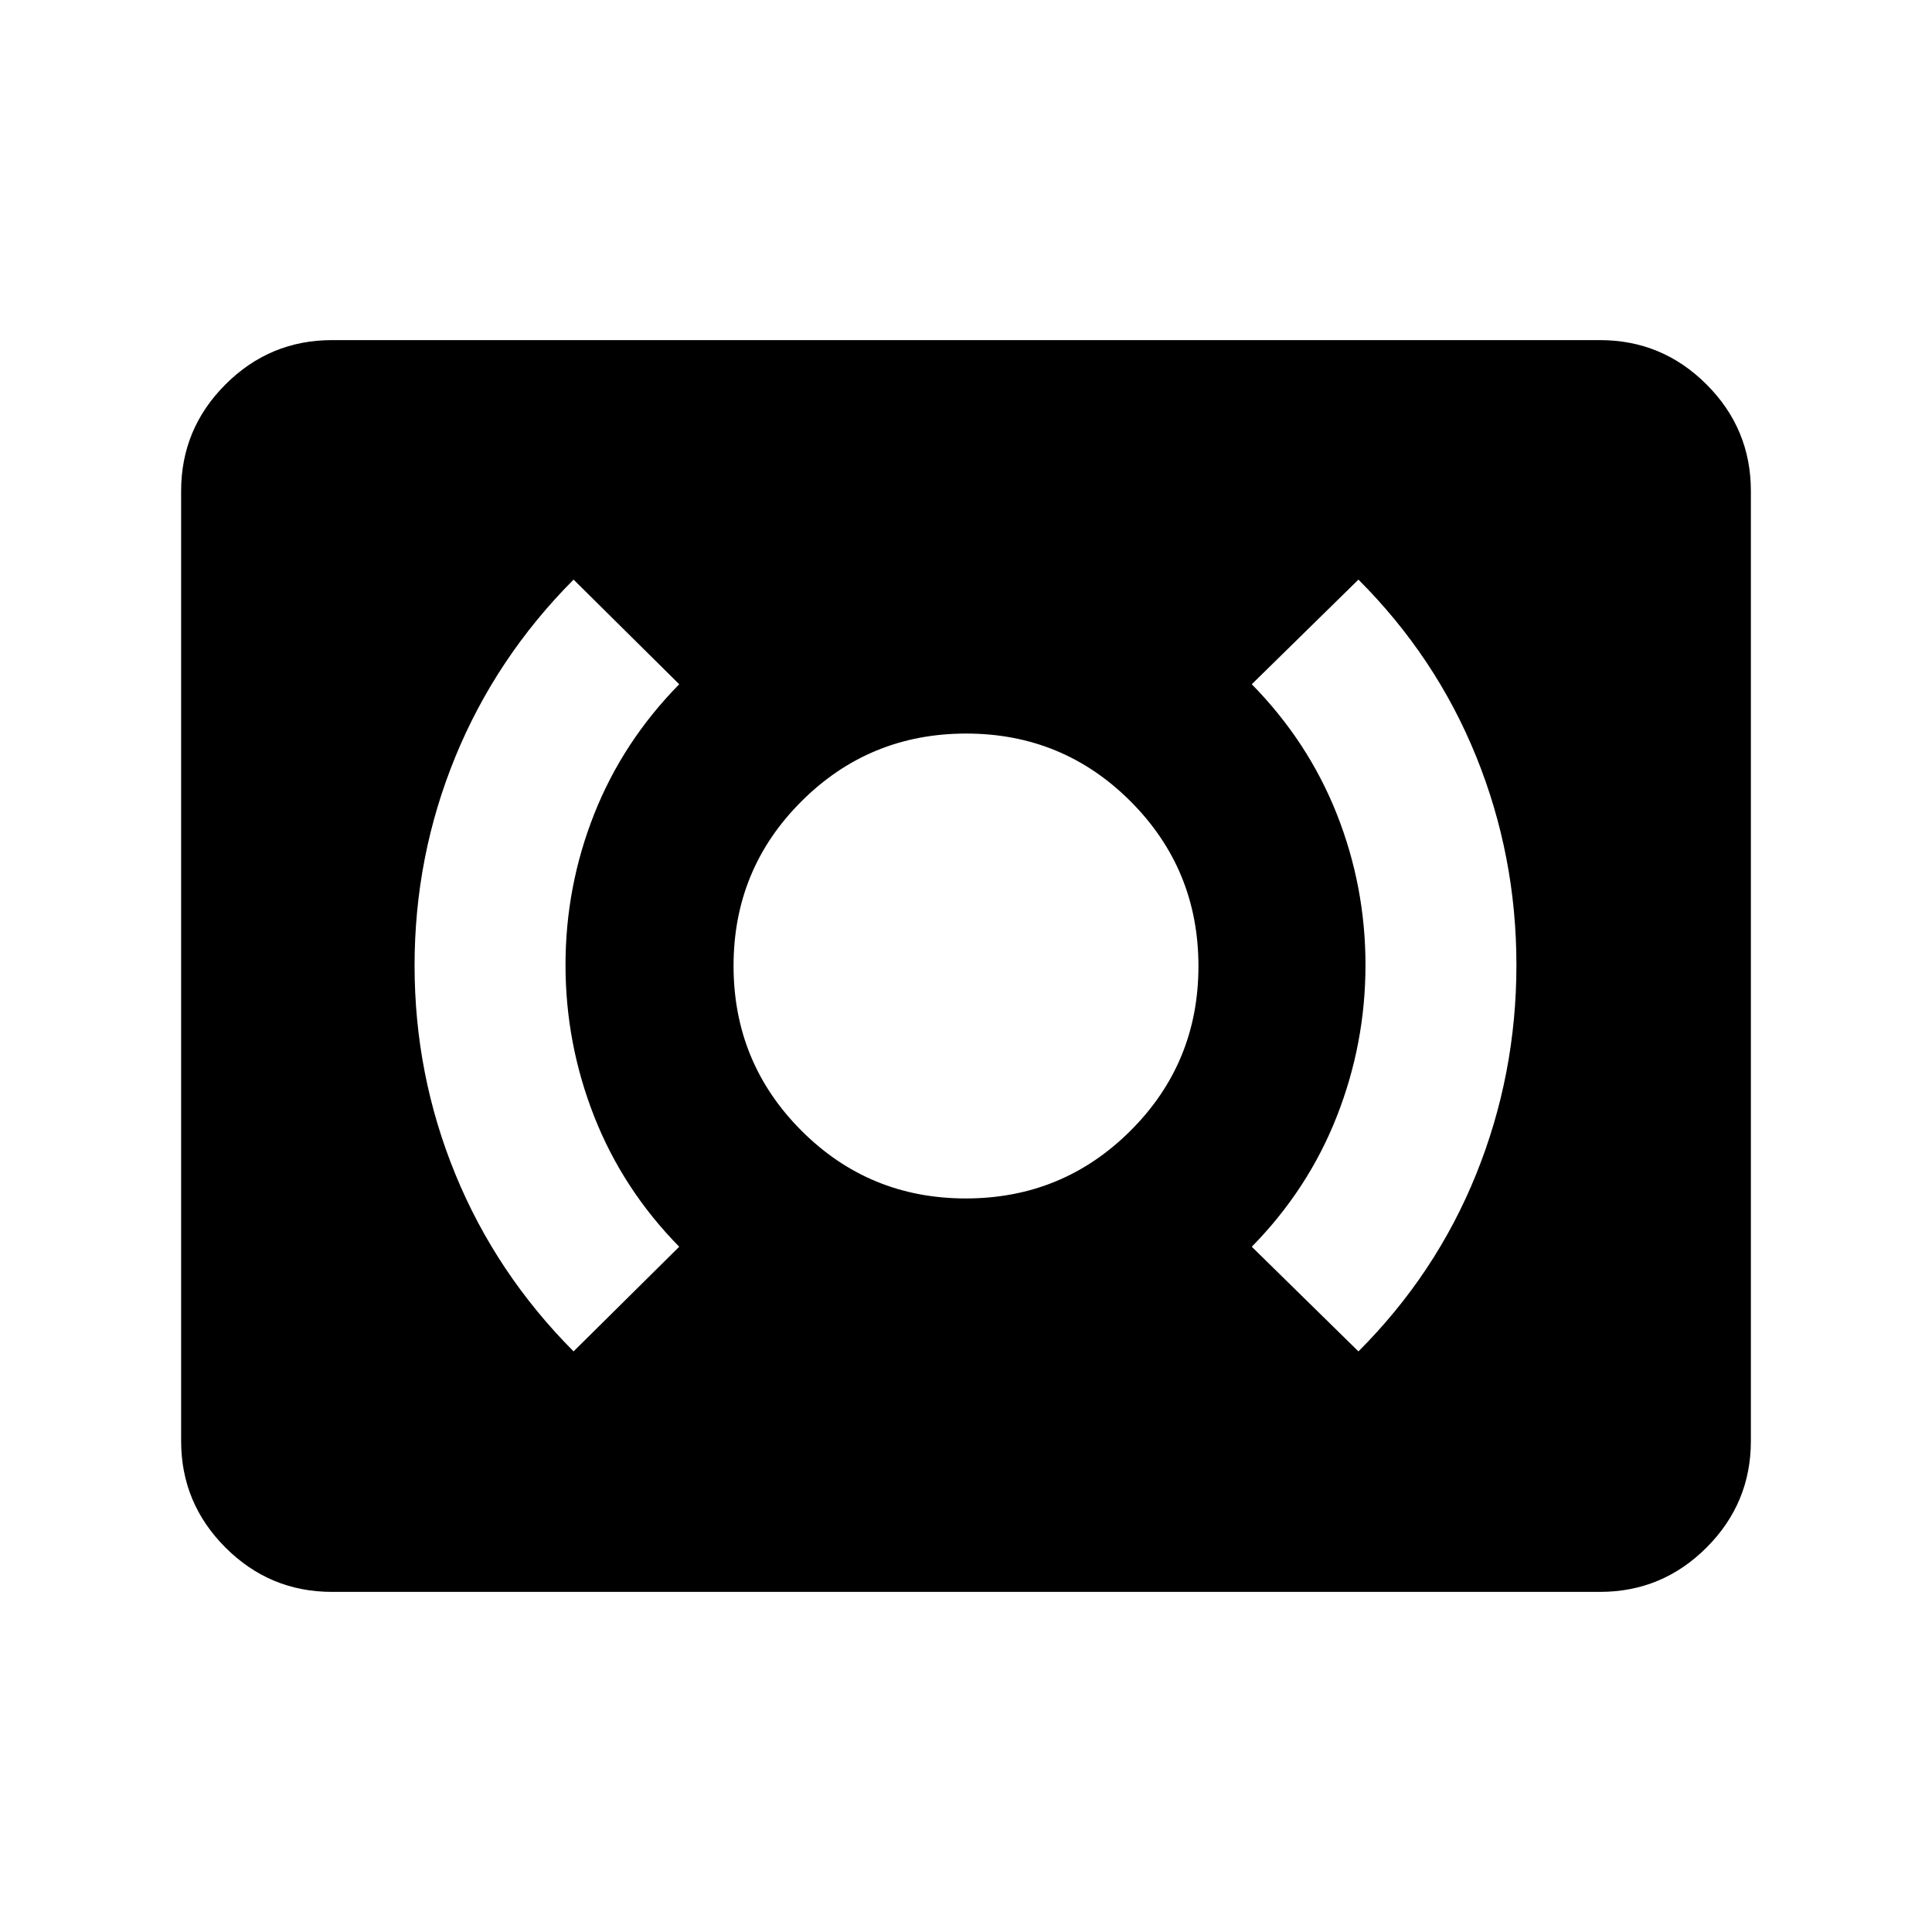 <svg xmlns="http://www.w3.org/2000/svg" height="24" viewBox="0 -960 960 960" width="24"><path d="M479.91-364.5q48.09 0 81.84-33.66t33.75-81.75q0-48.09-33.66-81.84t-81.75-33.75q-48.09 0-81.84 33.66t-33.75 81.75q0 48.09 33.66 81.84t81.75 33.75Zm195.09 76q38.5-38.5 58.5-88.05 20-49.54 20-103.95 0-54.23-20-103.61-20-49.39-58.5-87.89l-53 52q28 28.5 42.25 64.5t14.25 75q0 39-14.25 75.25T622-340.5l53 52Zm-390 0 52.5-52q-28-28.5-42.25-64.75T281-480.5q0-39 14.25-75T337.5-620L285-672q-38.54 38.73-58.77 88.12Q206-534.5 206-480.26q0 54.23 20.23 103.63 20.23 49.39 58.77 88.13ZM165-169q-30.94 0-52.97-22.03Q90-213.06 90-244v-472q0-30.94 22.03-52.97Q134.06-791 165-791h630q30.94 0 52.97 22.03Q870-746.94 870-716v472q0 30.94-22.03 52.97Q825.94-169 795-169H165Z"/></svg>